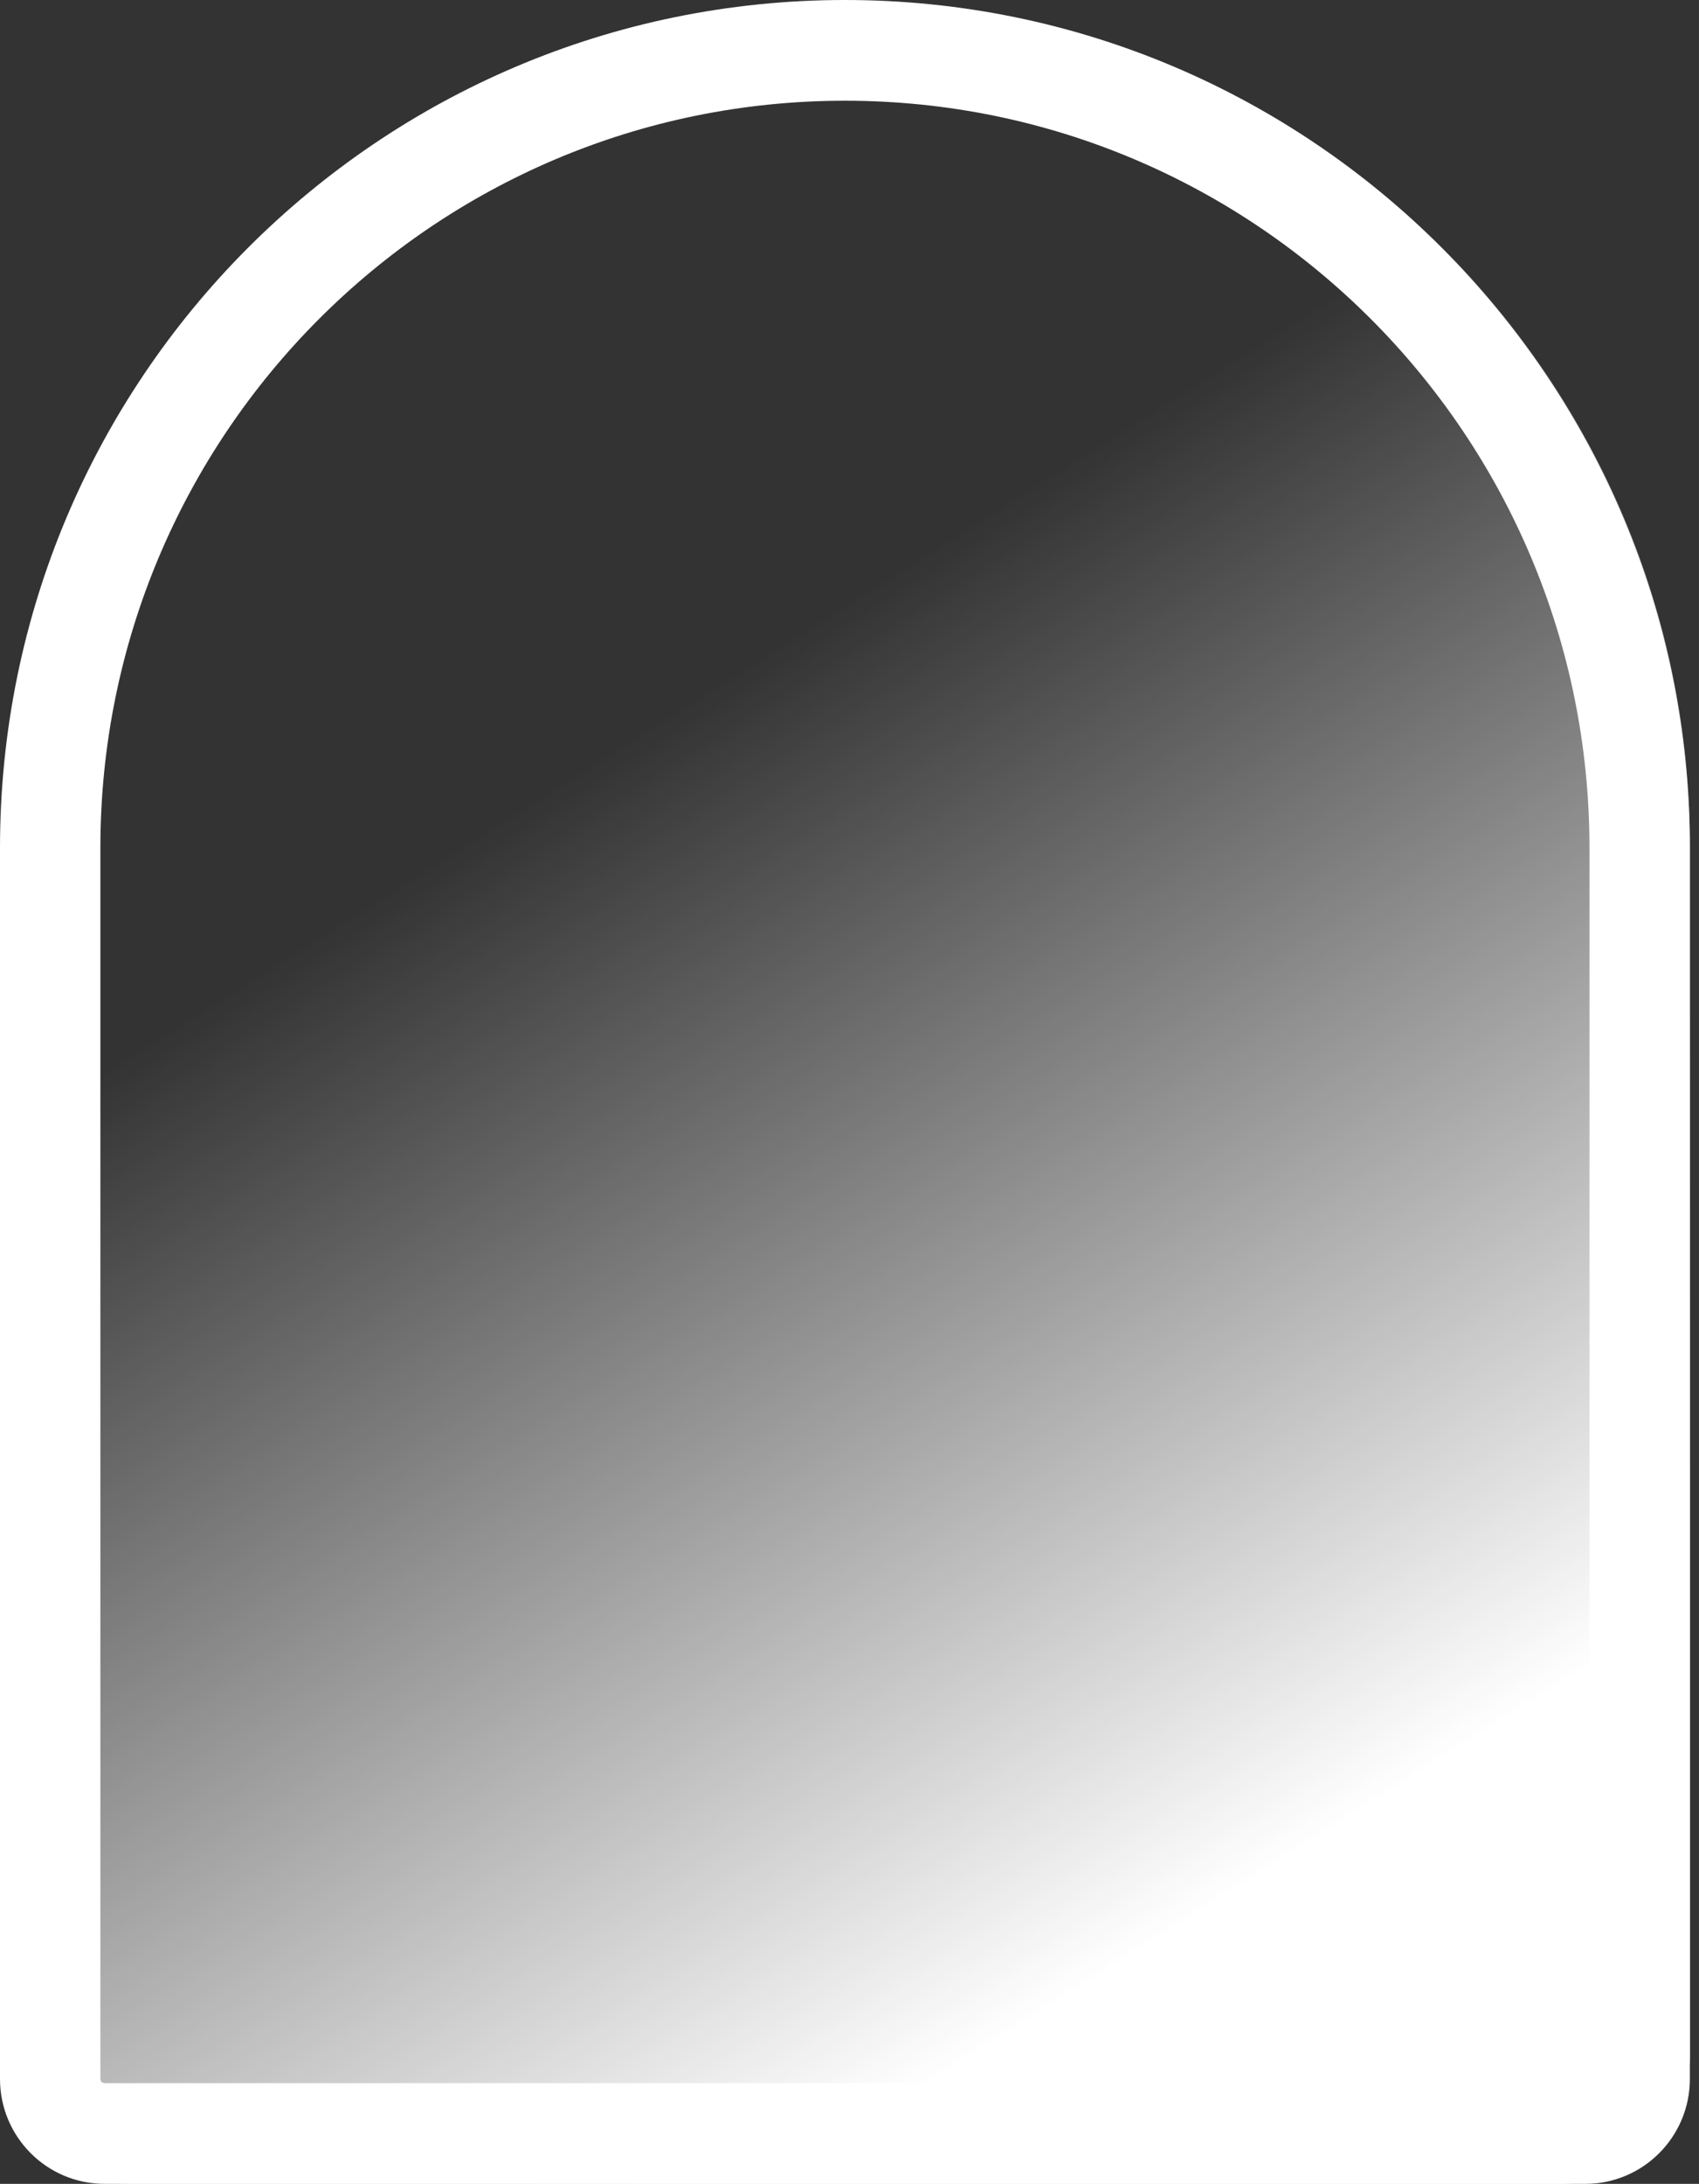 <svg xmlns="http://www.w3.org/2000/svg" class="_1sjywpl0 _1sjywpl1 bc5nciu bc5nciic bc5nci18q bc5nci4kv" viewBox="0 0 144 185"><rect x="0" y="0" width="144" height="185" fill="#333333" stroke="none"/><path fill="url(#markGradient)" d="M0 71.613C0 32.062 32.062 0 71.613 0C111.164 0 143.226 32.062 143.226 71.613V174.118C143.226 180.128 138.354 185 132.343 185H10.882C4.872 185 0 180.128 0 174.118V71.613Z"/><path fill="#fff" fill-rule="evenodd" d="M134.717 176.111V71.822C134.717 36.868 106.465 8.533 71.613 8.533C36.761 8.533 8.508 36.868 8.508 71.822V176.111C8.508 176.308 8.667 176.467 8.863 176.467H134.363C134.559 176.467 134.717 176.308 134.717 176.111ZM71.613 0C32.062 0 0 32.156 0 71.822V176.111C0 181.02 3.968 185 8.863 185H134.363C139.258 185 143.226 181.02 143.226 176.111V71.822C143.226 32.156 111.164 0 71.613 0Z" clip-rule="evenodd"/><defs><linearGradient id="markGradient" x1="18.435" x2="143.747" y1="10.667" y2="209.447" gradientUnits="userSpaceOnUse"><stop offset=".266" stop-color="rgba(255,255,255,0)"/><stop offset=".734" stop-color="#fff"/></linearGradient></defs></svg>